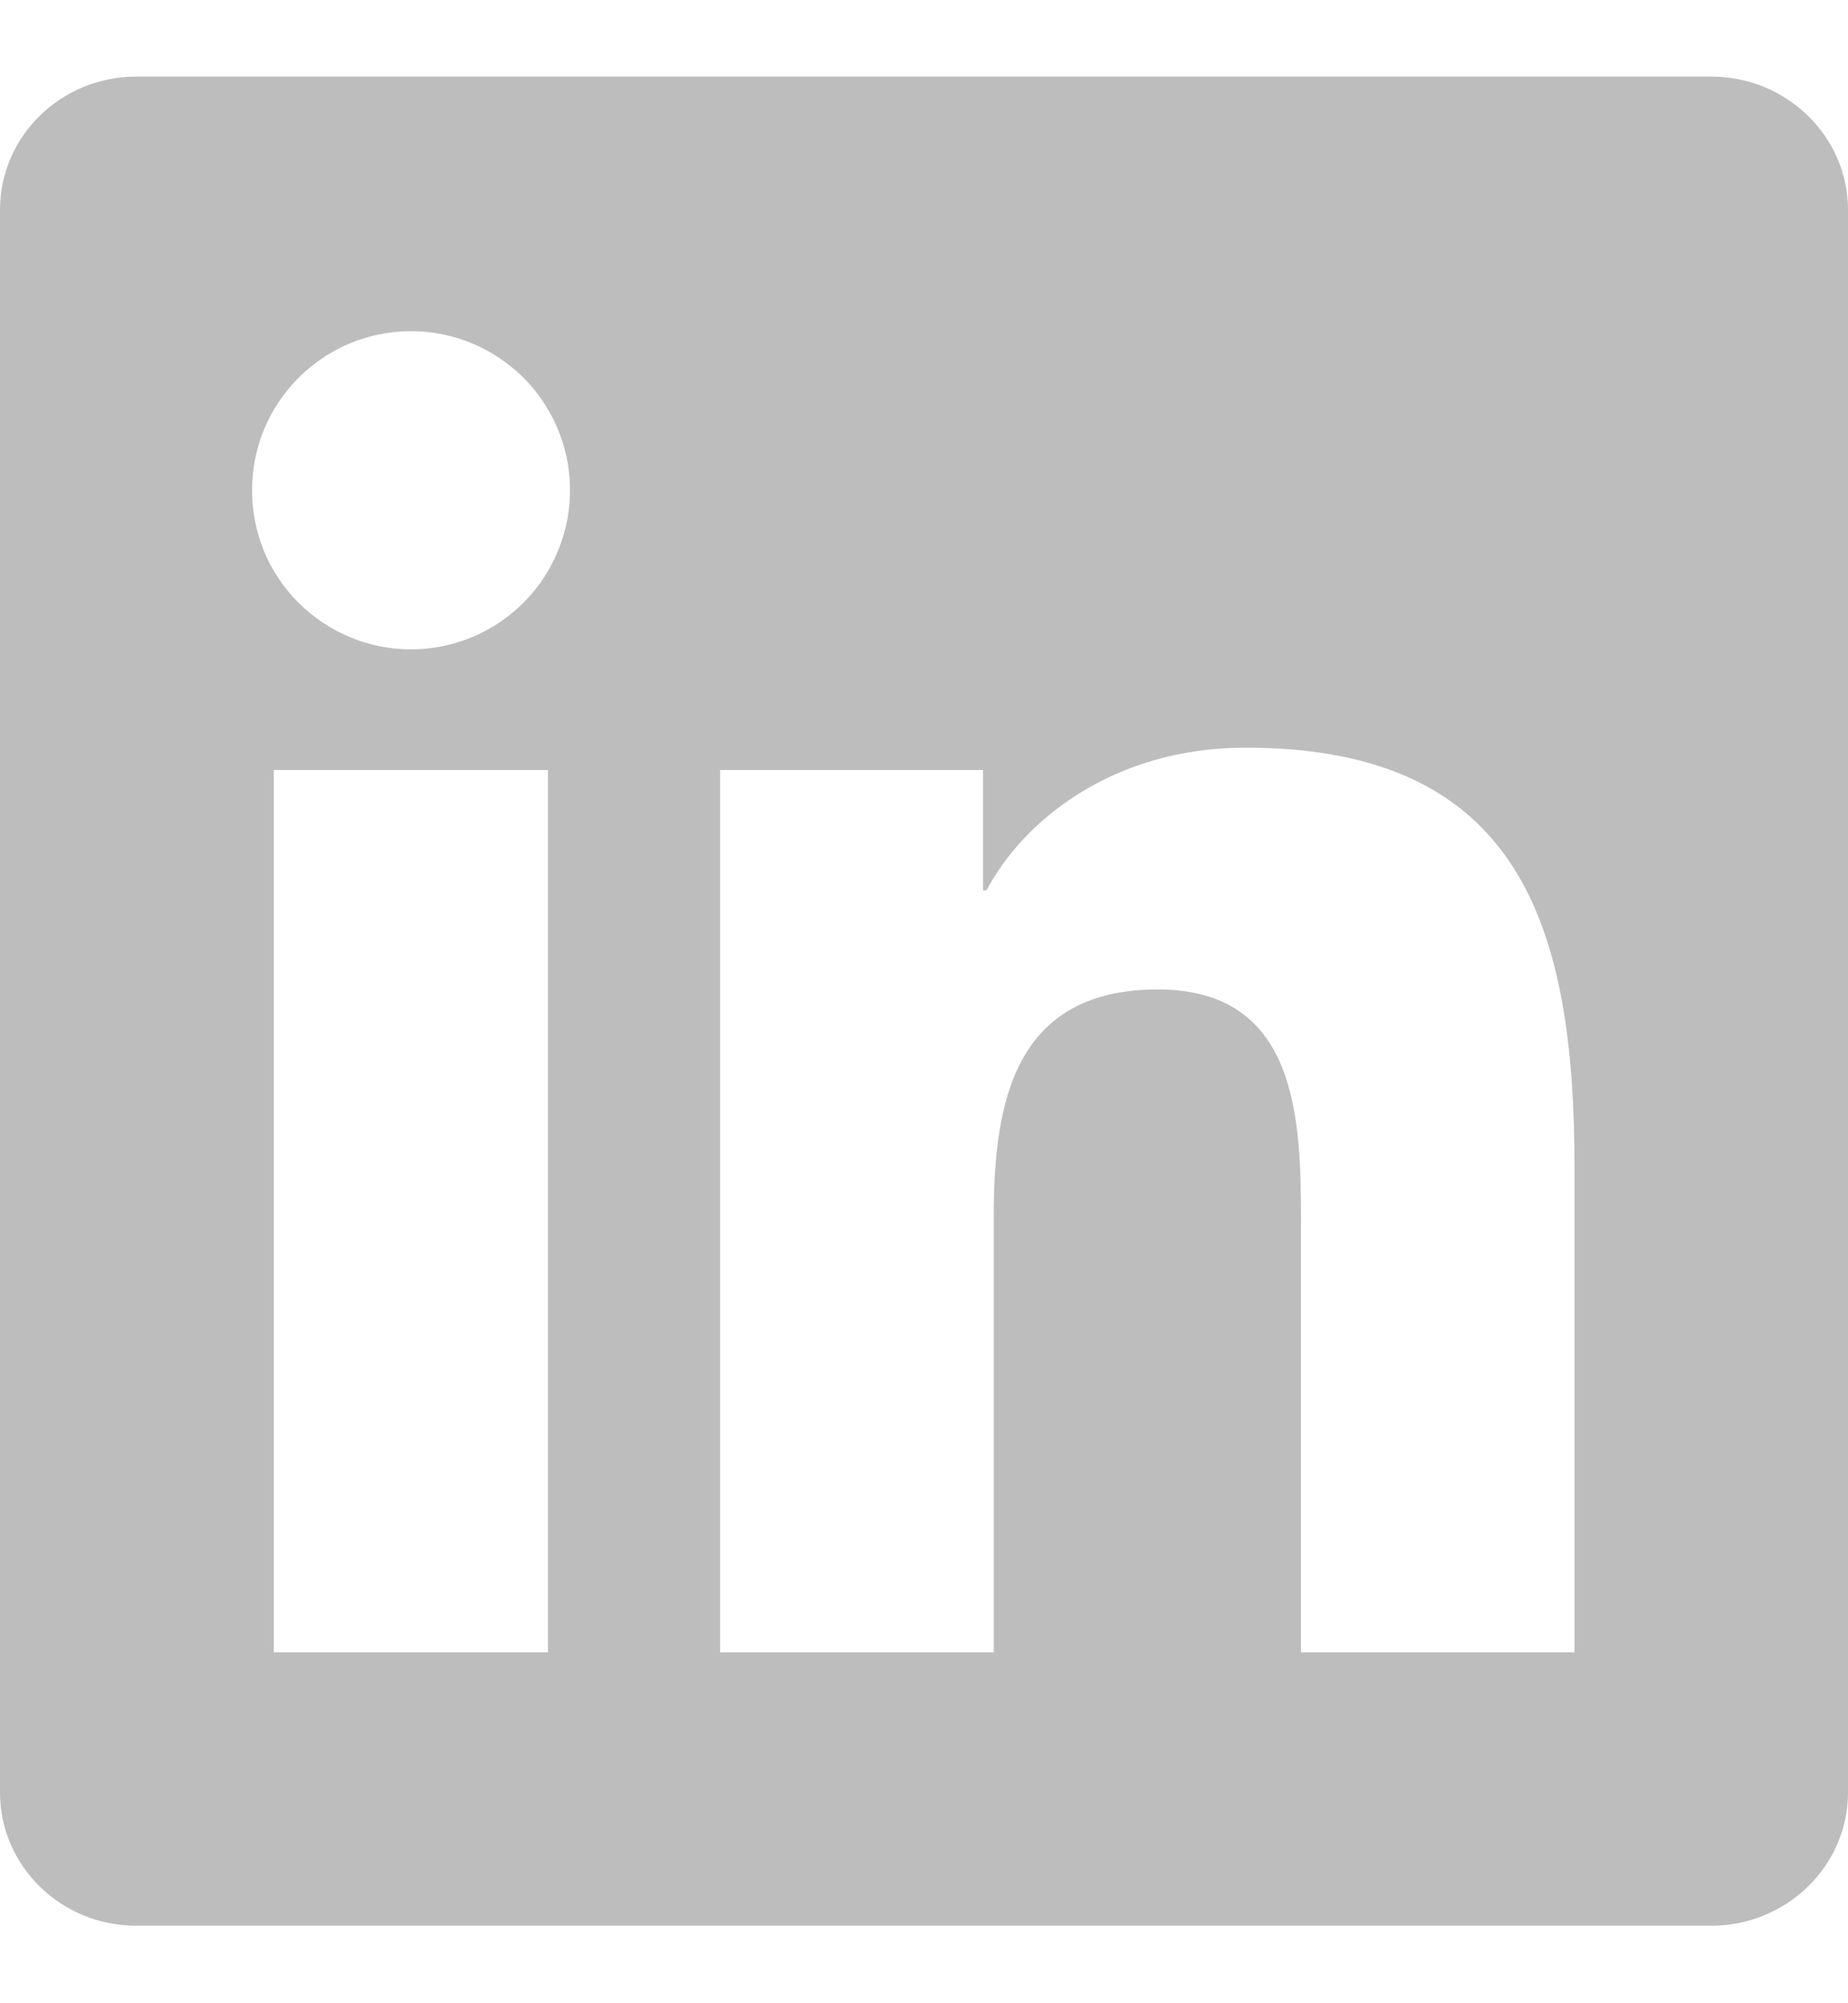 <svg width="12" height="13" viewBox="0 0 12 13" fill="none" xmlns="http://www.w3.org/2000/svg">
<path d="M10.223 10.723H8.448V7.938C8.448 7.274 8.434 6.421 7.519 6.421C6.594 6.421 6.453 7.141 6.453 7.889V10.723H4.676V4.997H6.383V5.778H6.406C6.644 5.327 7.224 4.852 8.09 4.852C9.89 4.852 10.224 6.038 10.224 7.579V10.723L10.223 10.723ZM2.668 4.214C2.532 4.214 2.398 4.187 2.273 4.135C2.148 4.083 2.034 4.007 1.938 3.911C1.842 3.815 1.766 3.701 1.714 3.576C1.663 3.45 1.636 3.316 1.637 3.18C1.637 2.976 1.697 2.777 1.811 2.607C1.925 2.438 2.086 2.305 2.275 2.227C2.463 2.15 2.671 2.129 2.871 2.169C3.071 2.209 3.255 2.308 3.4 2.452C3.544 2.597 3.642 2.781 3.682 2.981C3.721 3.181 3.701 3.389 3.622 3.577C3.544 3.766 3.412 3.927 3.242 4.04C3.072 4.154 2.872 4.214 2.668 4.214ZM3.558 10.723H1.778V4.997H3.558V10.723ZM11.114 0.497H0.885C0.396 0.497 0 0.884 0 1.362V11.632C0 12.11 0.396 12.497 0.885 12.497H11.112C11.6 12.497 12 12.11 12 11.632V1.362C12 0.884 11.6 0.497 11.112 0.497H11.114Z" fill="#7D7D7D" fill-opacity="0.5"/>
</svg>
